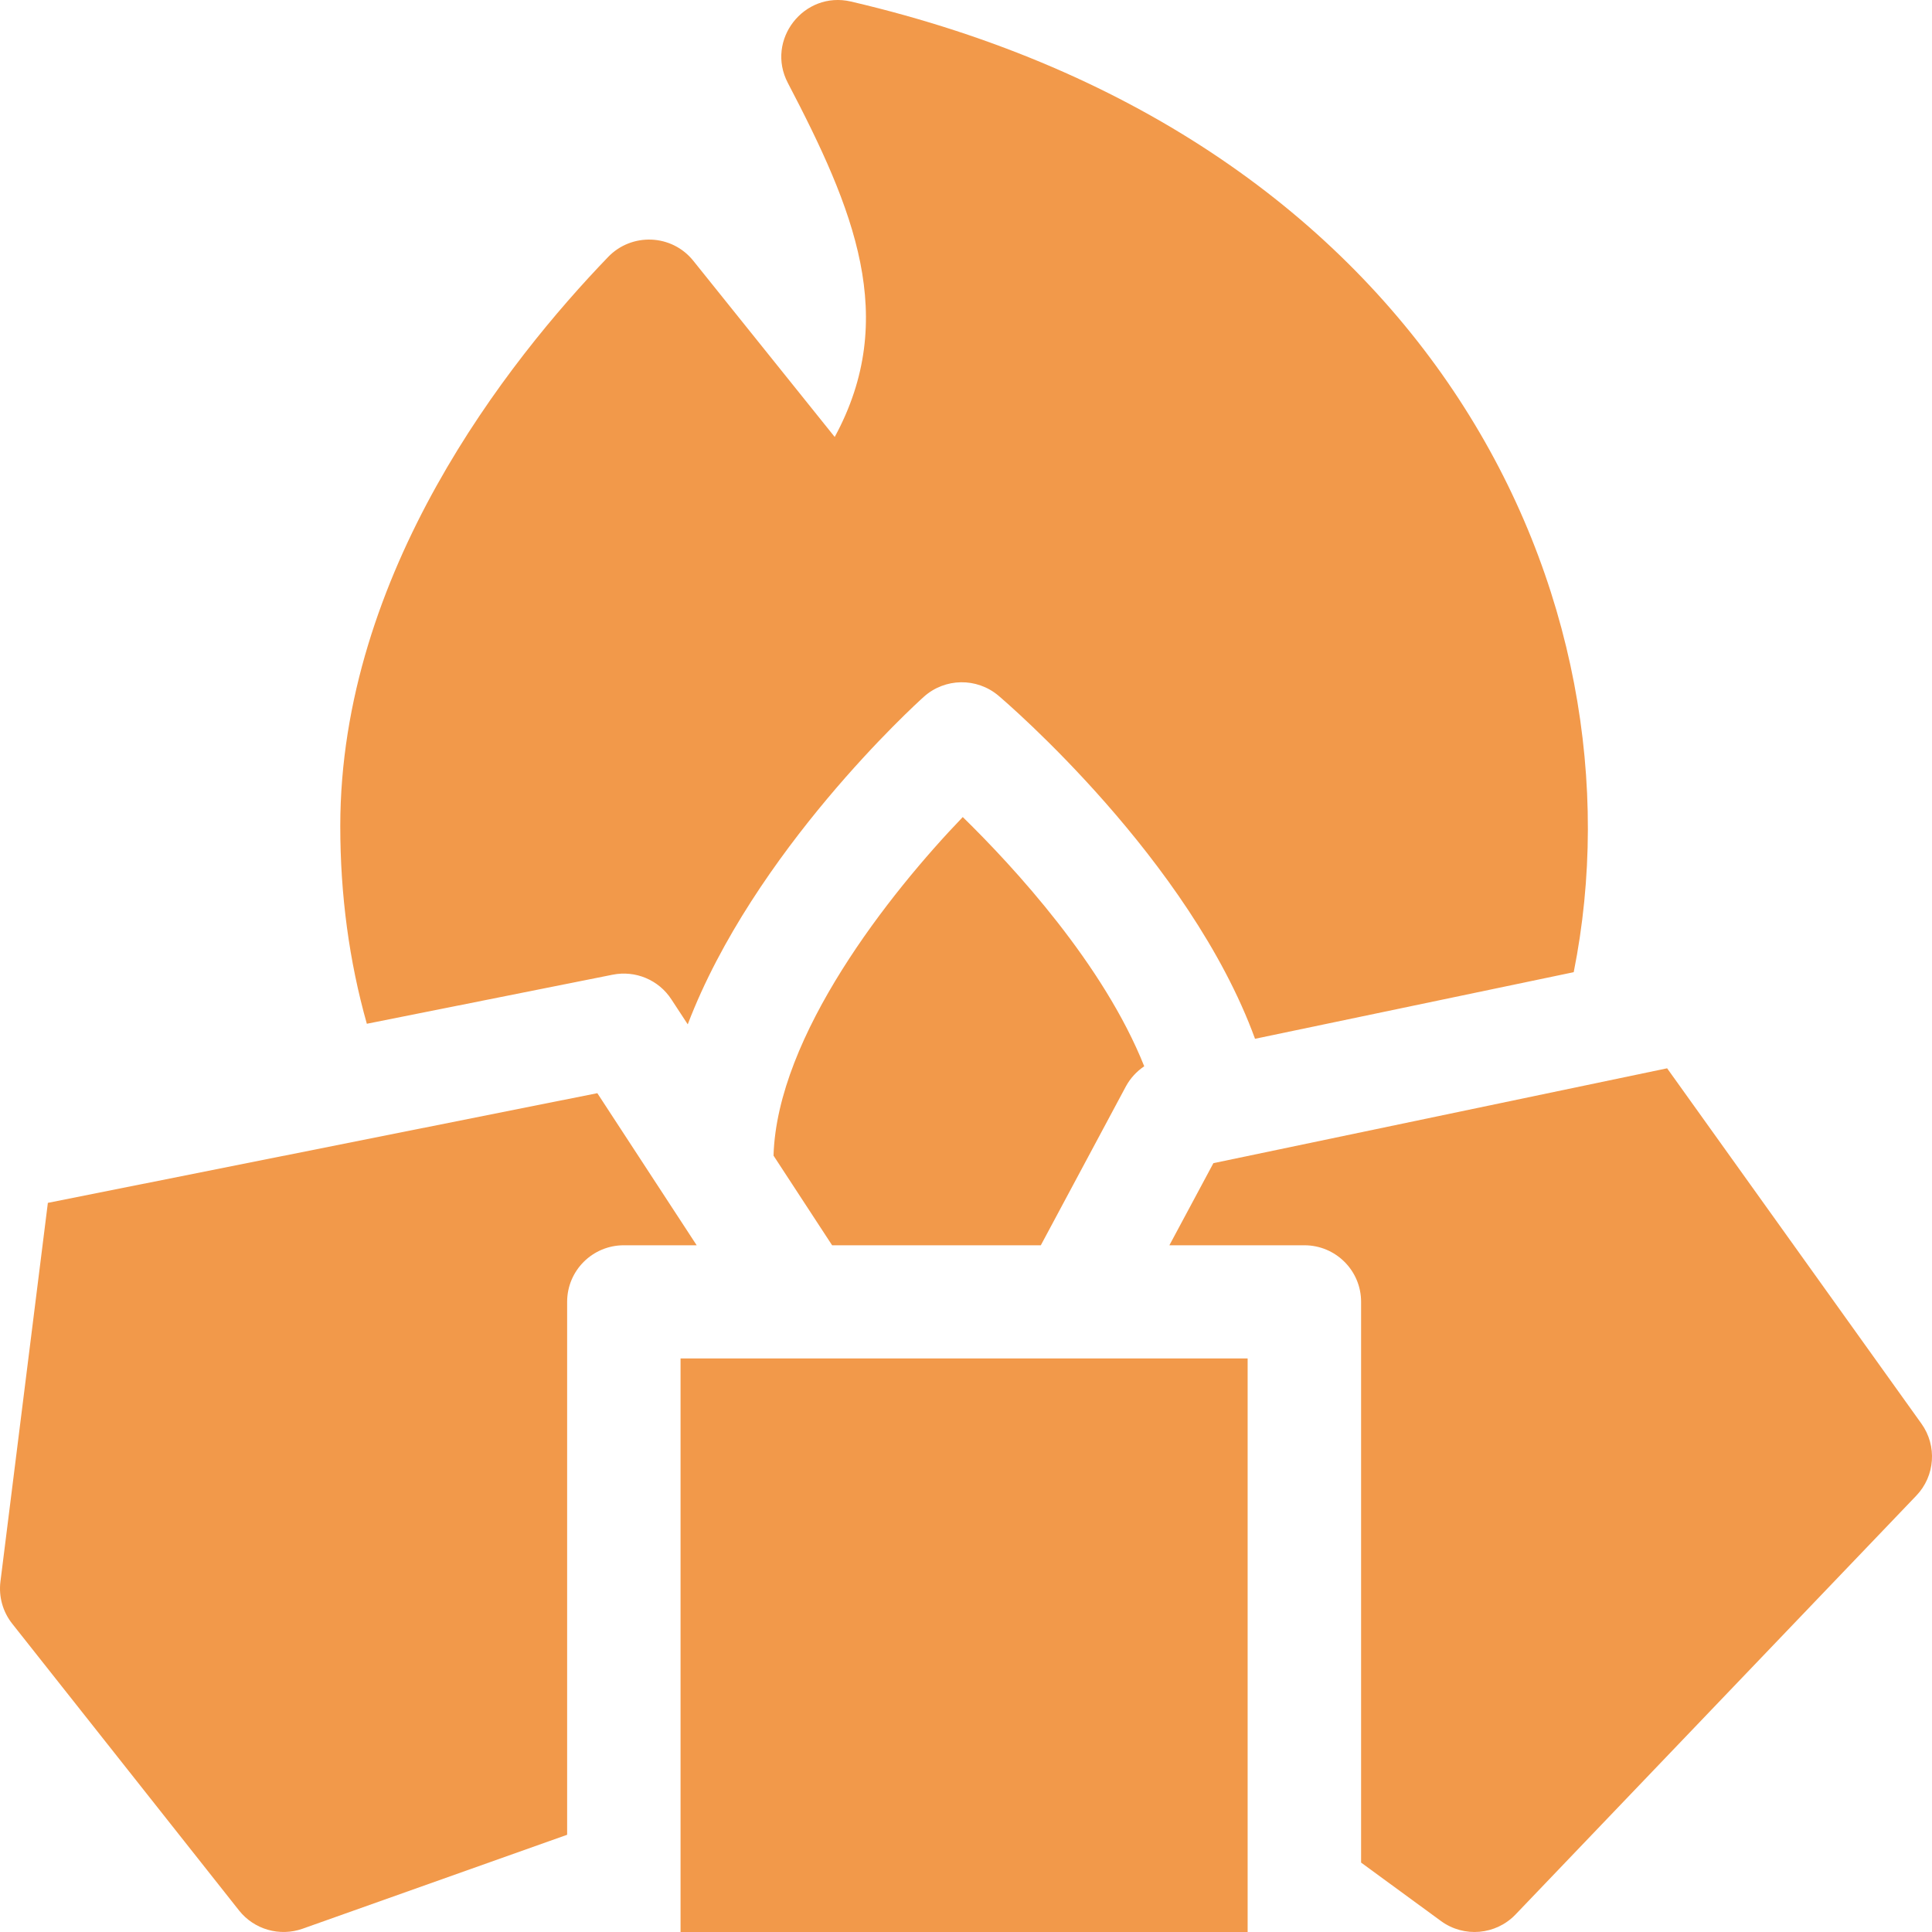 <svg width="40" height="40" viewBox="0 0 40 40" fill="none" xmlns="http://www.w3.org/2000/svg">
<g clip-path="url(#clip0_34_1076)">
<path d="M12.685 20.18C13.156 20.086 13.637 20.287 13.899 20.689L14.239 21.208C15.604 17.63 18.947 14.588 19.126 14.427C19.563 14.034 20.224 14.024 20.673 14.404C20.847 14.552 24.628 17.792 25.984 21.507L32.582 20.128C34.119 12.452 29.688 2.852 17.619 0.032C16.641 -0.196 15.848 0.831 16.311 1.716C17.676 4.325 18.62 6.58 17.282 9.047L14.354 5.399C13.909 4.844 13.079 4.813 12.591 5.32C10.52 7.47 7.045 11.861 7.045 17.105C7.045 18.534 7.23 19.904 7.595 21.196L12.685 20.18Z" fill="#F2994A"/>
<path d="M14.09 28.125H25.831V40H14.09V28.125Z" fill="#F2994A"/>
<path d="M11.742 26.953C11.742 26.306 12.267 25.782 12.916 25.782H14.424L12.367 22.633L0.991 24.904L0.009 32.745C-0.03 33.057 0.058 33.371 0.253 33.617L4.949 39.554C5.261 39.948 5.79 40.1 6.265 39.932L11.742 37.987V26.953Z" fill="#F2994A"/>
<path d="M39.781 29.475L34.516 22.118L25.122 24.082L24.211 25.782H27.006C27.654 25.782 28.18 26.306 28.18 26.953V38.563L29.834 39.773C30.31 40.121 30.97 40.063 31.378 39.637L39.675 30.966C40.065 30.559 40.109 29.933 39.781 29.475Z" fill="#F2994A"/>
<path d="M19.933 16.916C18.417 18.494 16.089 21.438 16.015 23.926L17.228 25.782H21.549L23.309 22.495C23.401 22.324 23.533 22.182 23.69 22.076C22.85 19.968 20.993 17.953 19.933 16.916Z" fill="#F2994A"/>
</g>
<defs>
<clipPath id="clip0_34_1076">
<rect width="40" height="40" fill="white"/>
</clipPath>
</defs>
</svg>

